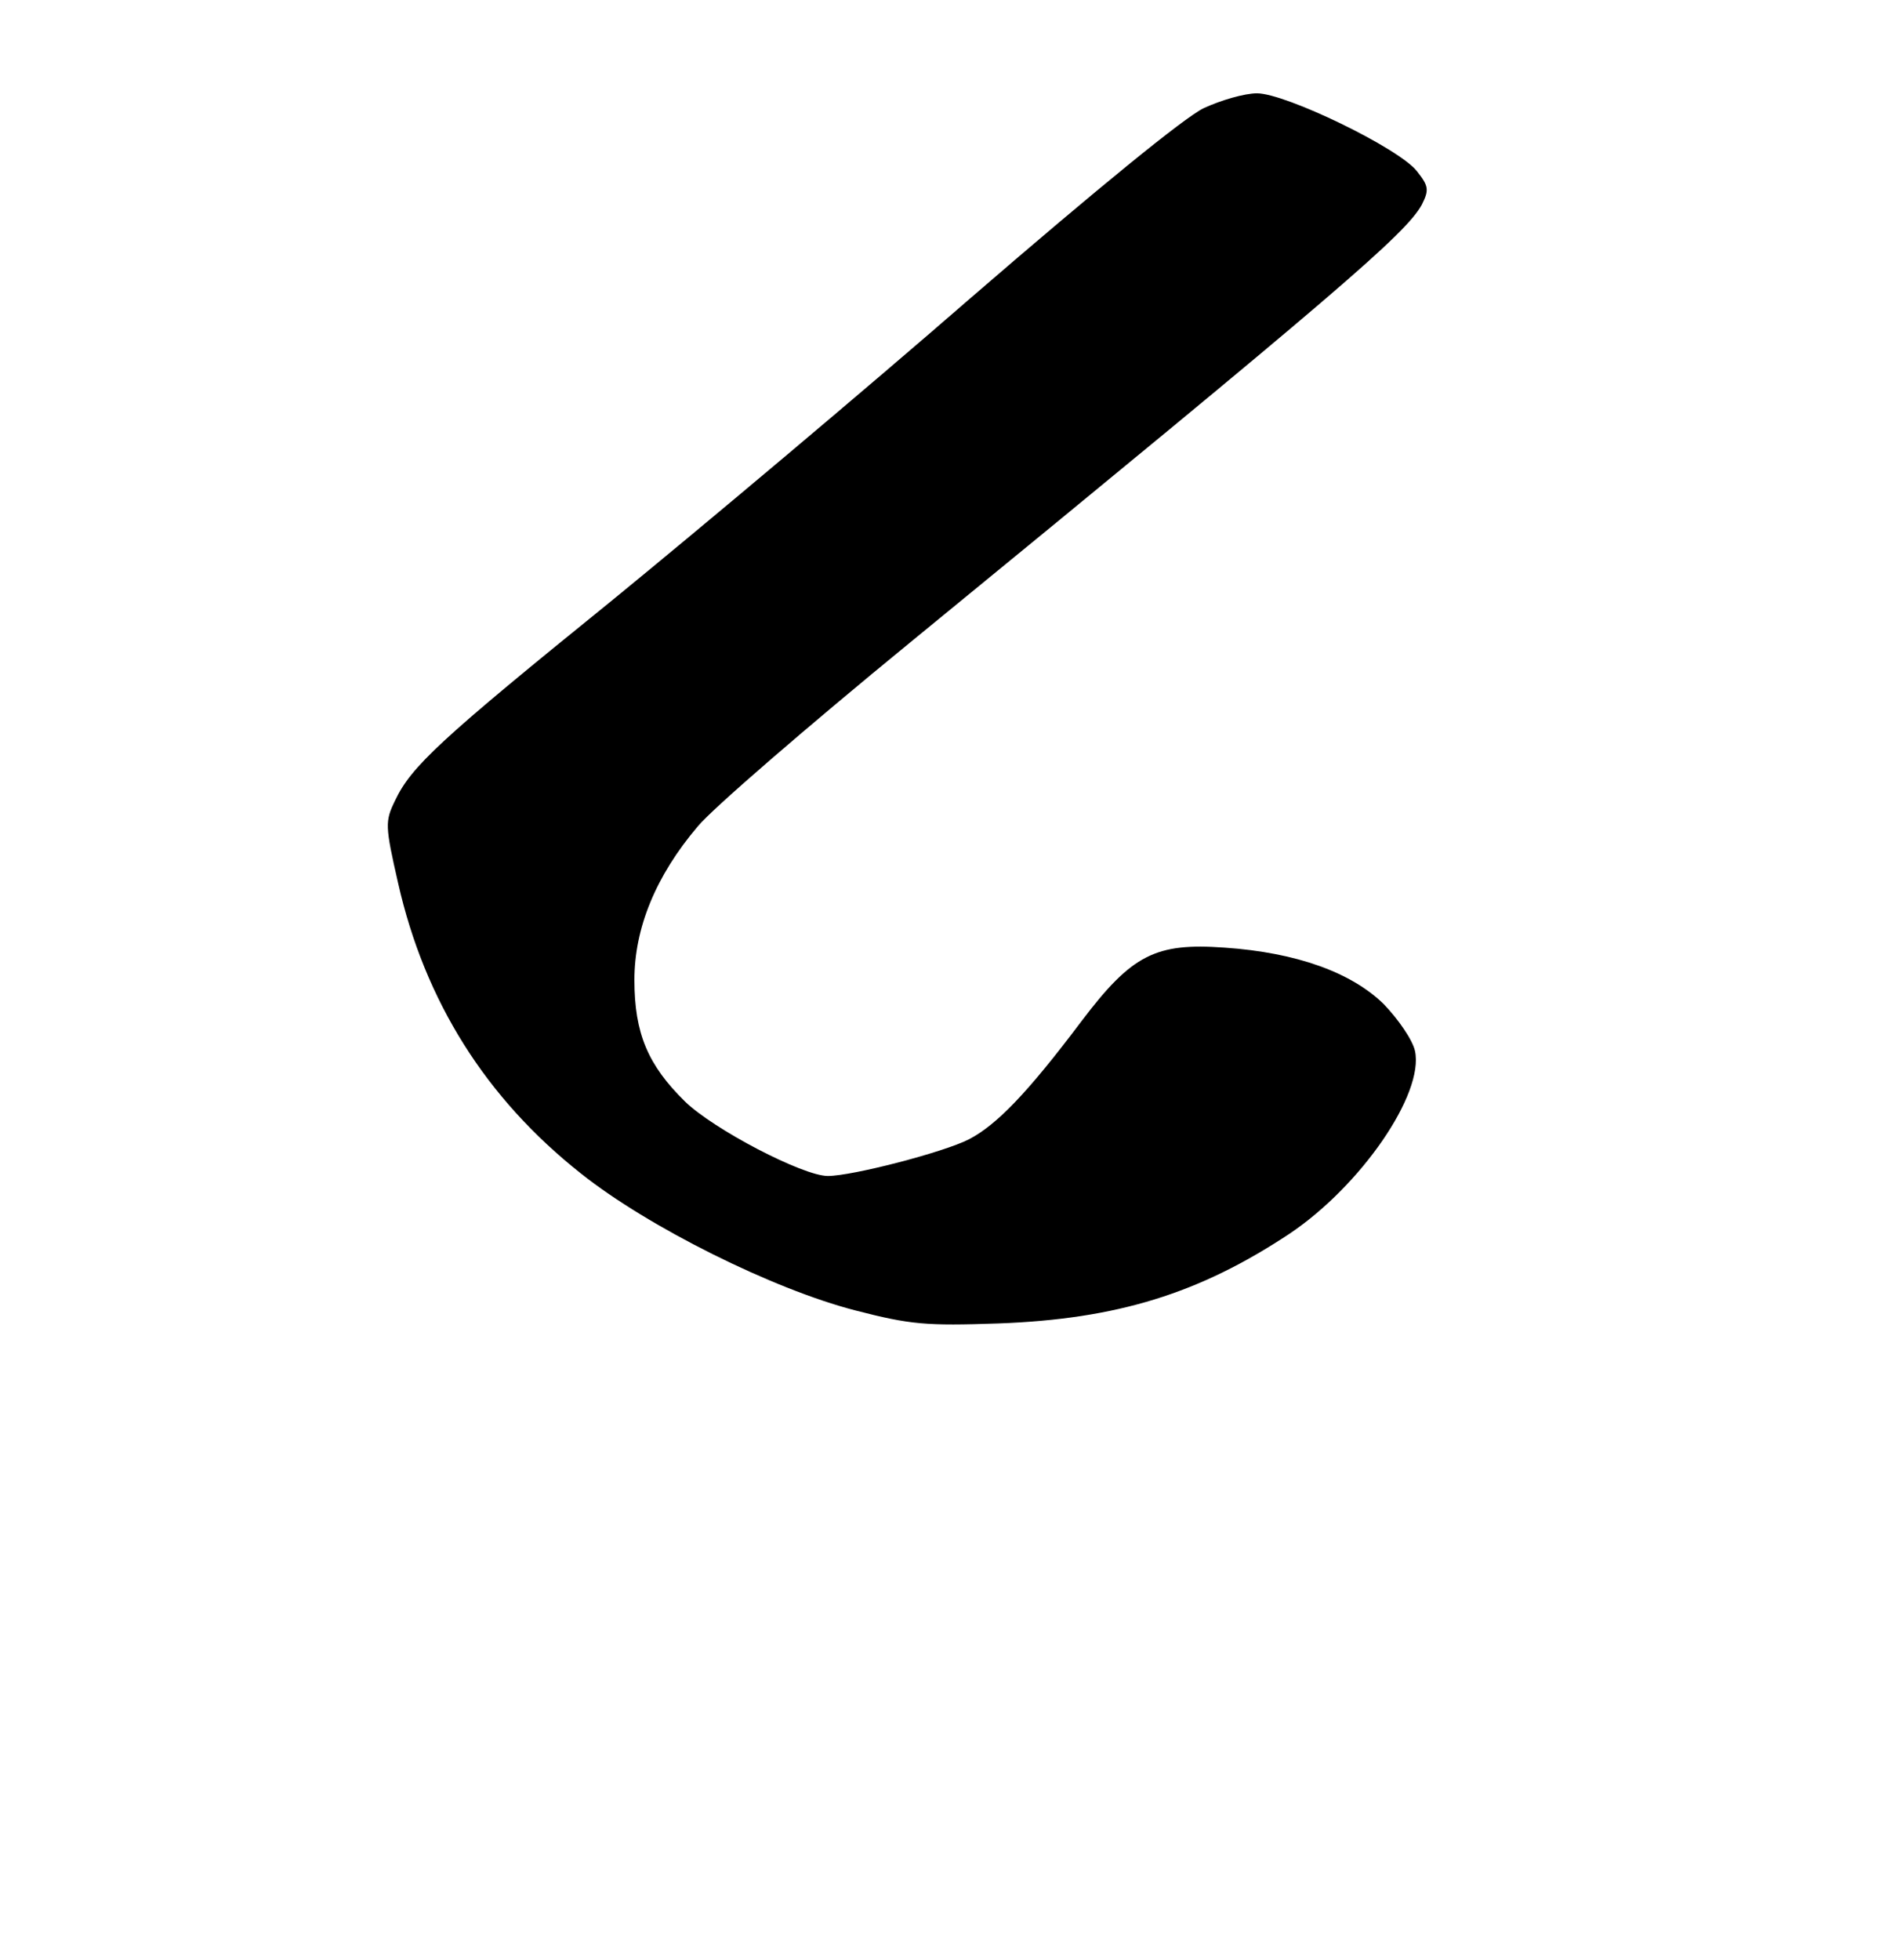 <?xml version="1.0" standalone="no"?>
<!DOCTYPE svg PUBLIC "-//W3C//DTD SVG 20010904//EN"
 "http://www.w3.org/TR/2001/REC-SVG-20010904/DTD/svg10.dtd">
<svg version="1.0" xmlns="http://www.w3.org/2000/svg"
 width="305pt" height="315pt" viewBox="0 0 305 315"
 preserveAspectRatio="xMidYMid meet">
<g transform="translate(0,315) scale(0.1,-0.1)"
fill="#000000" stroke="none">
<path d="M1935 2976 c-31 -15 -173 -131 -371 -302 -177 -154 -438 -373 -580
-489 -278 -225 -323 -267 -349 -322 -16 -33 -16 -40 5 -132 43 -190 141 -346
294 -467 108 -86 309 -186 441 -220 89 -23 114 -25 230 -21 191 7 323 48 468
144 115 77 217 225 202 294 -4 18 -27 51 -50 75 -52 51 -140 83 -256 91 -111
8 -149 -11 -230 -118 -88 -117 -137 -167 -181 -190 -41 -21 -188 -59 -227 -59
-40 0 -184 75 -230 120 -59 58 -81 109 -81 195 0 83 34 167 102 247 23 28 177
161 342 296 689 564 796 656 822 703 12 24 11 30 -8 54 -29 37 -211 125 -257
125 -20 0 -58 -11 -86 -24z"/>
</g>
</svg>
